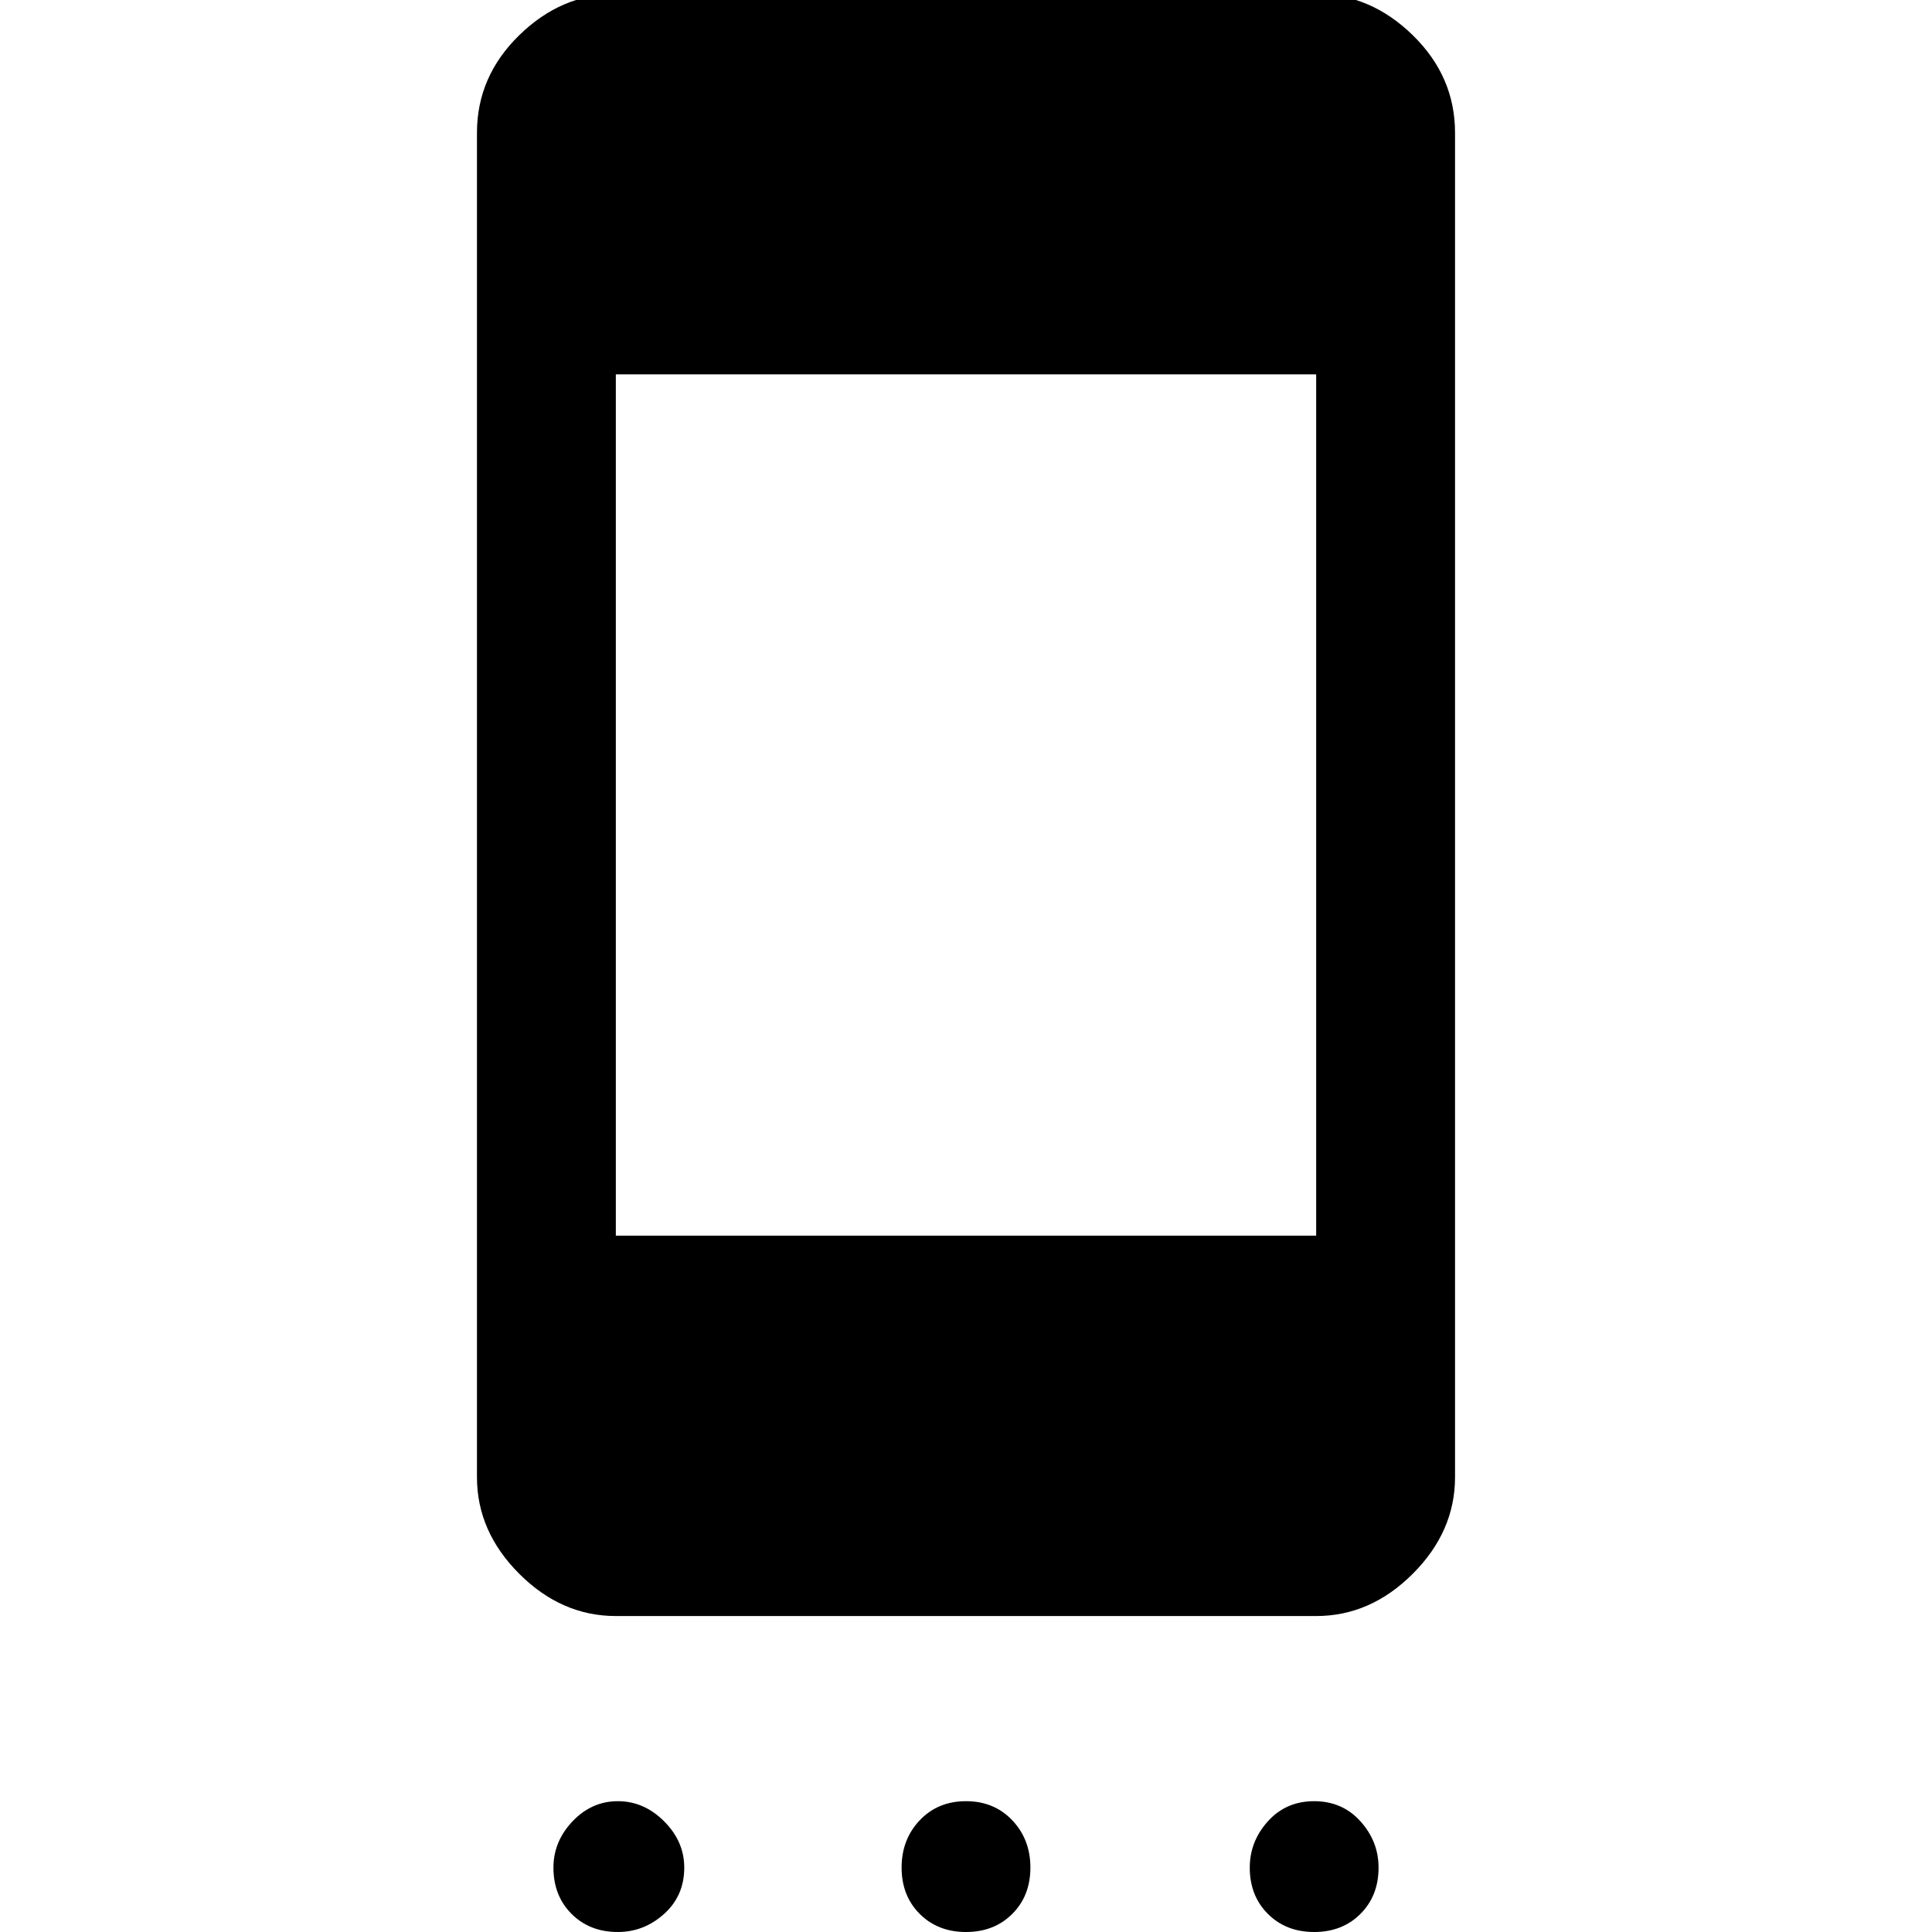 <svg xmlns="http://www.w3.org/2000/svg" width="48" height="48"><path d="M15.35 48q-.7 0-1.15-.45-.45-.45-.45-1.15 0-.65.475-1.15.475-.5 1.125-.5t1.15.5q.5.5.5 1.15 0 .7-.5 1.15-.5.45-1.15.45zM24 48q-.7 0-1.15-.45-.45-.45-.45-1.15t.45-1.175q.45-.475 1.15-.475t1.15.475q.45.475.45 1.175 0 .7-.45 1.15Q24.7 48 24 48zm8.65 0q-.7 0-1.15-.45-.45-.45-.45-1.15 0-.65.45-1.15.45-.5 1.15-.5t1.15.5q.45.5.45 1.15 0 .7-.45 1.15-.45.45-1.15.45zM15.3 40.15q-1.35 0-2.4-1.05-1.05-1.05-1.05-2.4V3.3q0-1.4 1.05-2.425T15.3-.15h17.4q1.35 0 2.4 1.025Q36.15 1.9 36.15 3.3v33.4q0 1.35-1.05 2.4-1.05 1.05-2.4 1.05zm0-9.45h17.4V9.3H15.3z"/></svg>